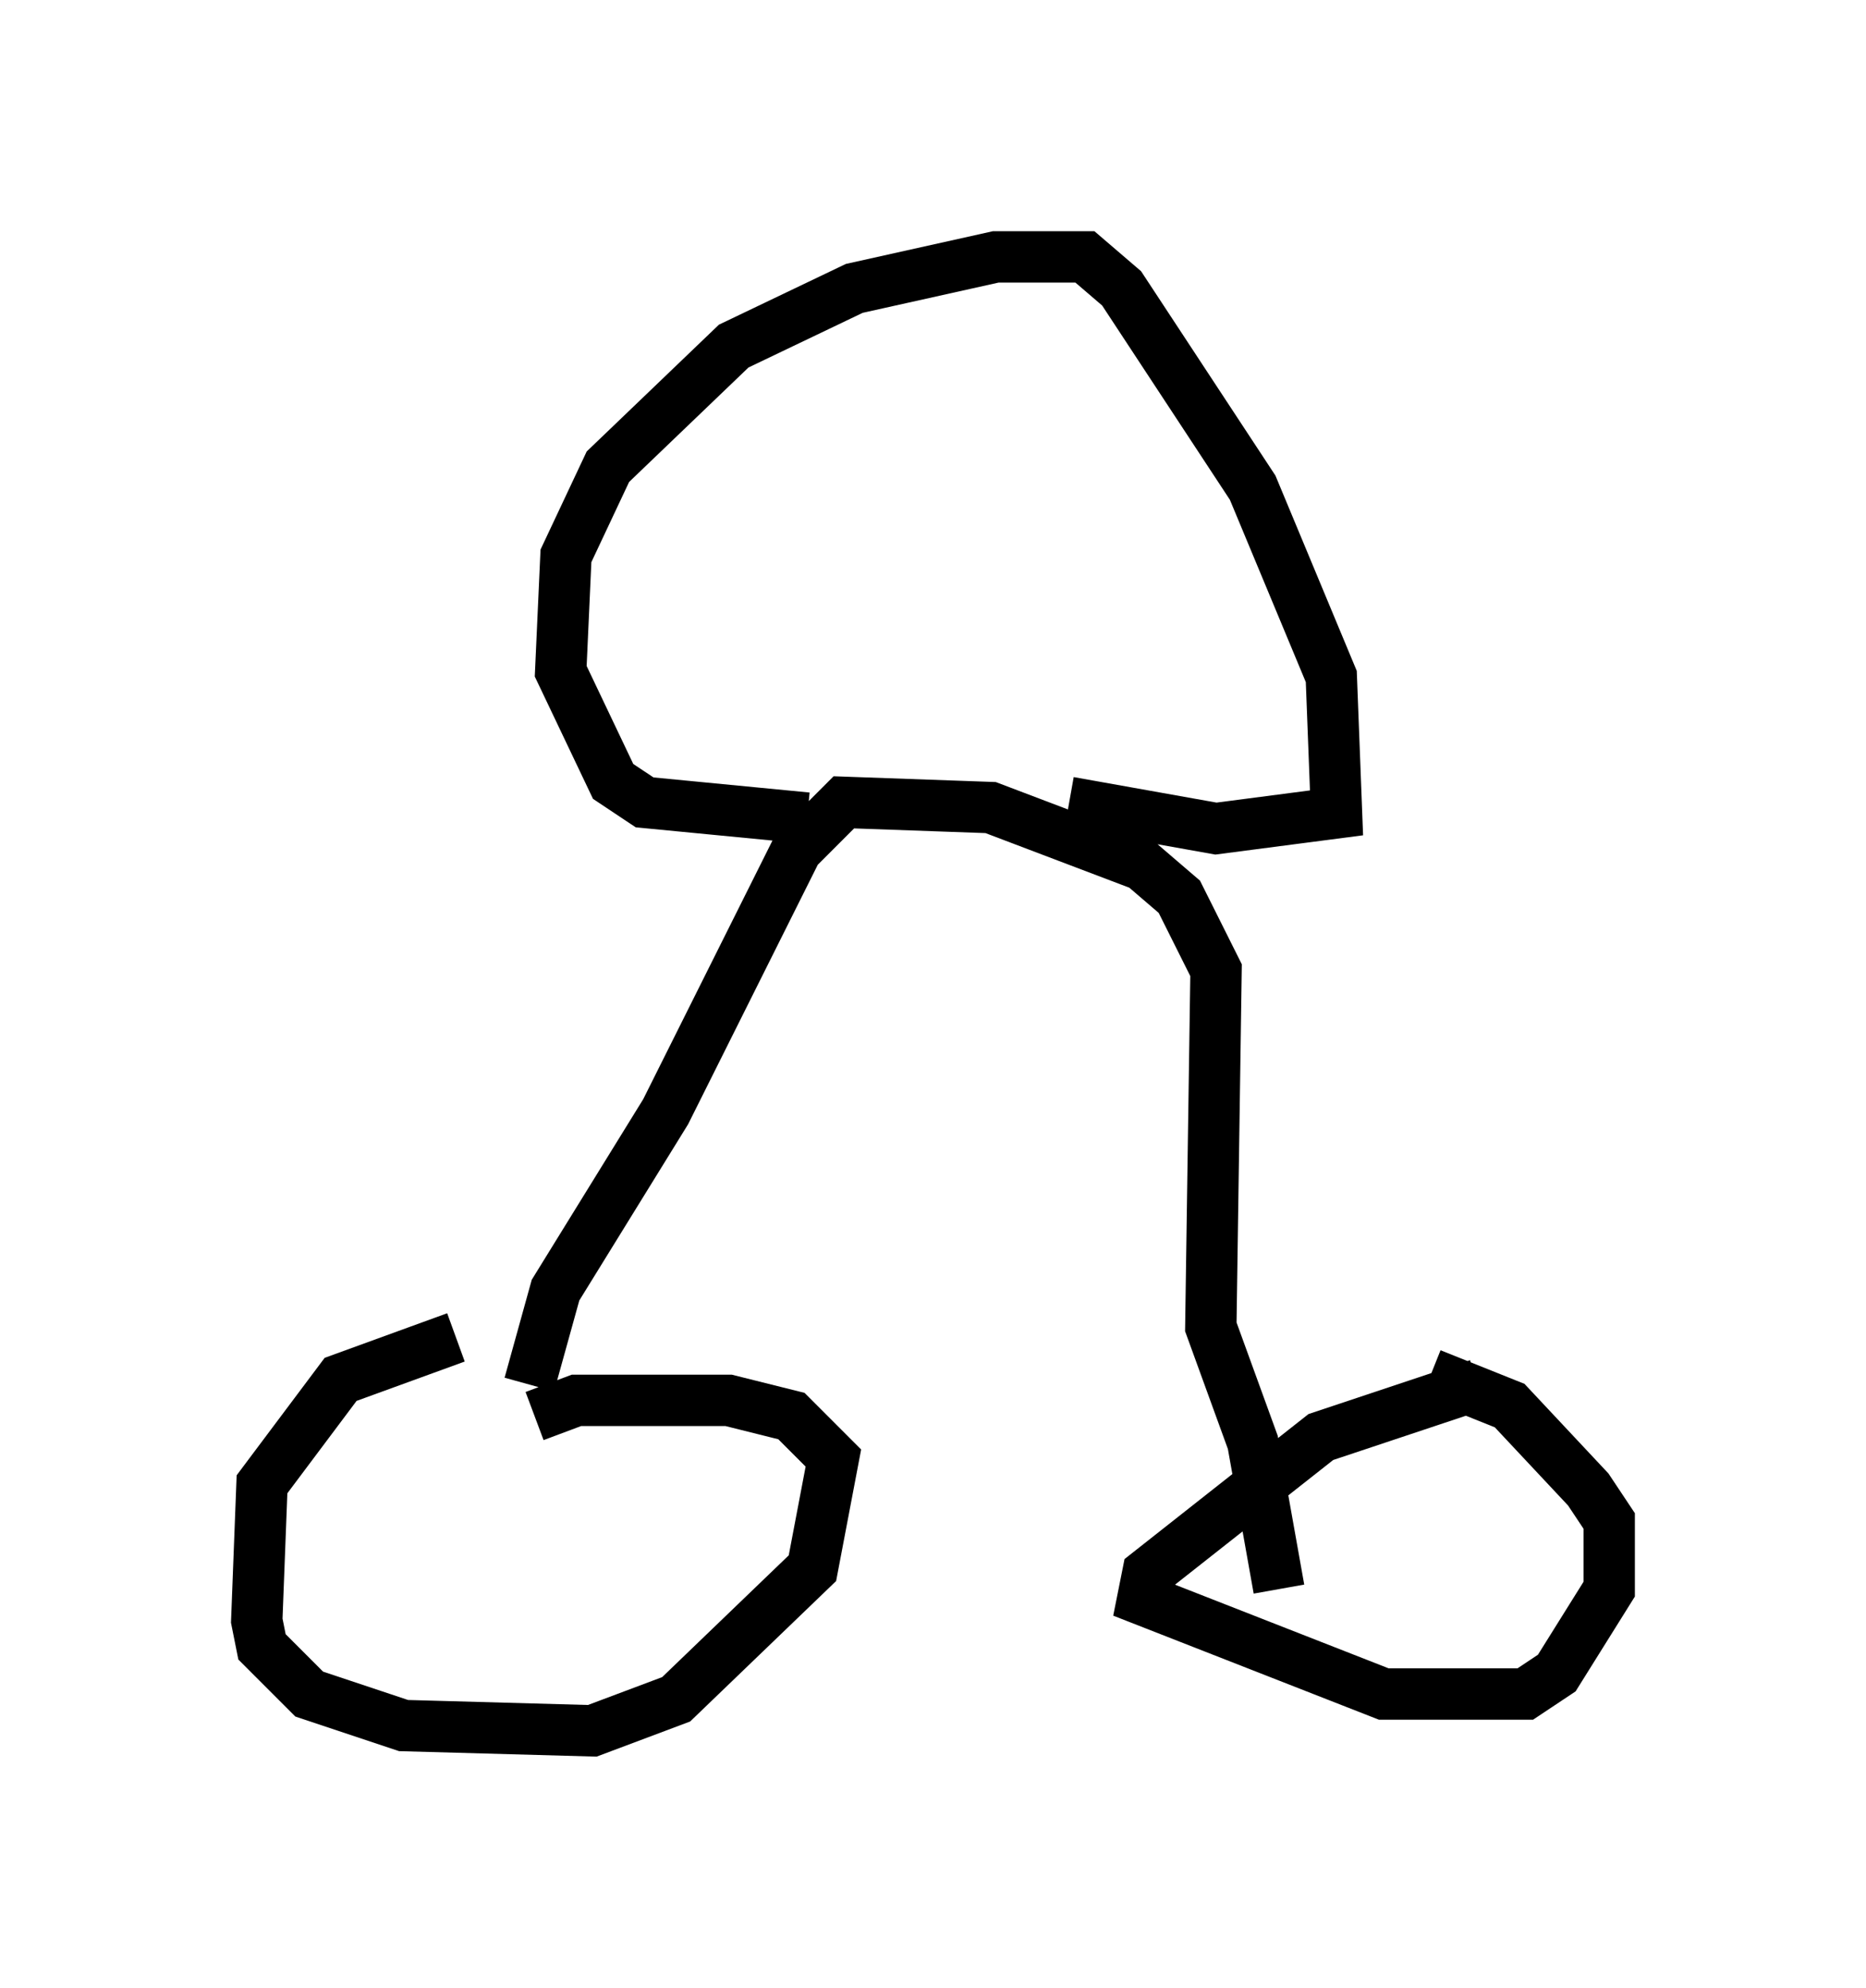 <?xml version="1.0" encoding="utf-8" ?>
<svg baseProfile="full" height="38.686" version="1.1" width="36.338" xmlns="http://www.w3.org/2000/svg" xmlns:ev="http://www.w3.org/2001/xml-events" xmlns:xlink="http://www.w3.org/1999/xlink"><defs /><rect fill="white" height="38.686" width="36.338" x="0" y="0" /><path d="M12.452, 26.234 m-3.573, -0.204 l-2.246, 0.817 -1.531, 2.042 l-0.102, 2.654 0.102, 0.51 l0.919, 0.919 1.838, 0.613 l3.675, 0.102 1.633, -0.613 l2.654, -2.552 0.408, -2.144 l-0.817, -0.817 -1.225, -0.306 l-2.96, 0.0 -0.817, 0.306 m18.375, -0.613 l-3.063, 1.021 -3.369, 2.654 l-0.102, 0.51 4.696, 1.838 l2.756, 0.0 0.613, -0.408 l1.021, -1.633 0.0, -1.327 l-0.408, -0.613 -1.531, -1.633 l-1.531, -0.613 m-17.559, 0.204 l0.51, -1.838 2.144, -3.471 l2.552, -5.104 0.919, -0.919 l2.858, 0.102 2.96, 1.123 l0.715, 0.613 0.715, 1.429 l-0.102, 6.942 0.817, 2.246 l0.51, 2.858 m-9.188, -15.006 l-3.165, -0.306 -0.613, -0.408 l-1.021, -2.144 0.102, -2.246 l0.817, -1.735 2.45, -2.348 l2.348, -1.123 2.756, -0.613 l1.735, 0.0 0.715, 0.613 l2.552, 3.879 1.531, 3.675 l0.102, 2.654 -2.348, 0.306 l-2.858, -0.51 " fill="none" stroke="black" stroke-width="1" /></svg>